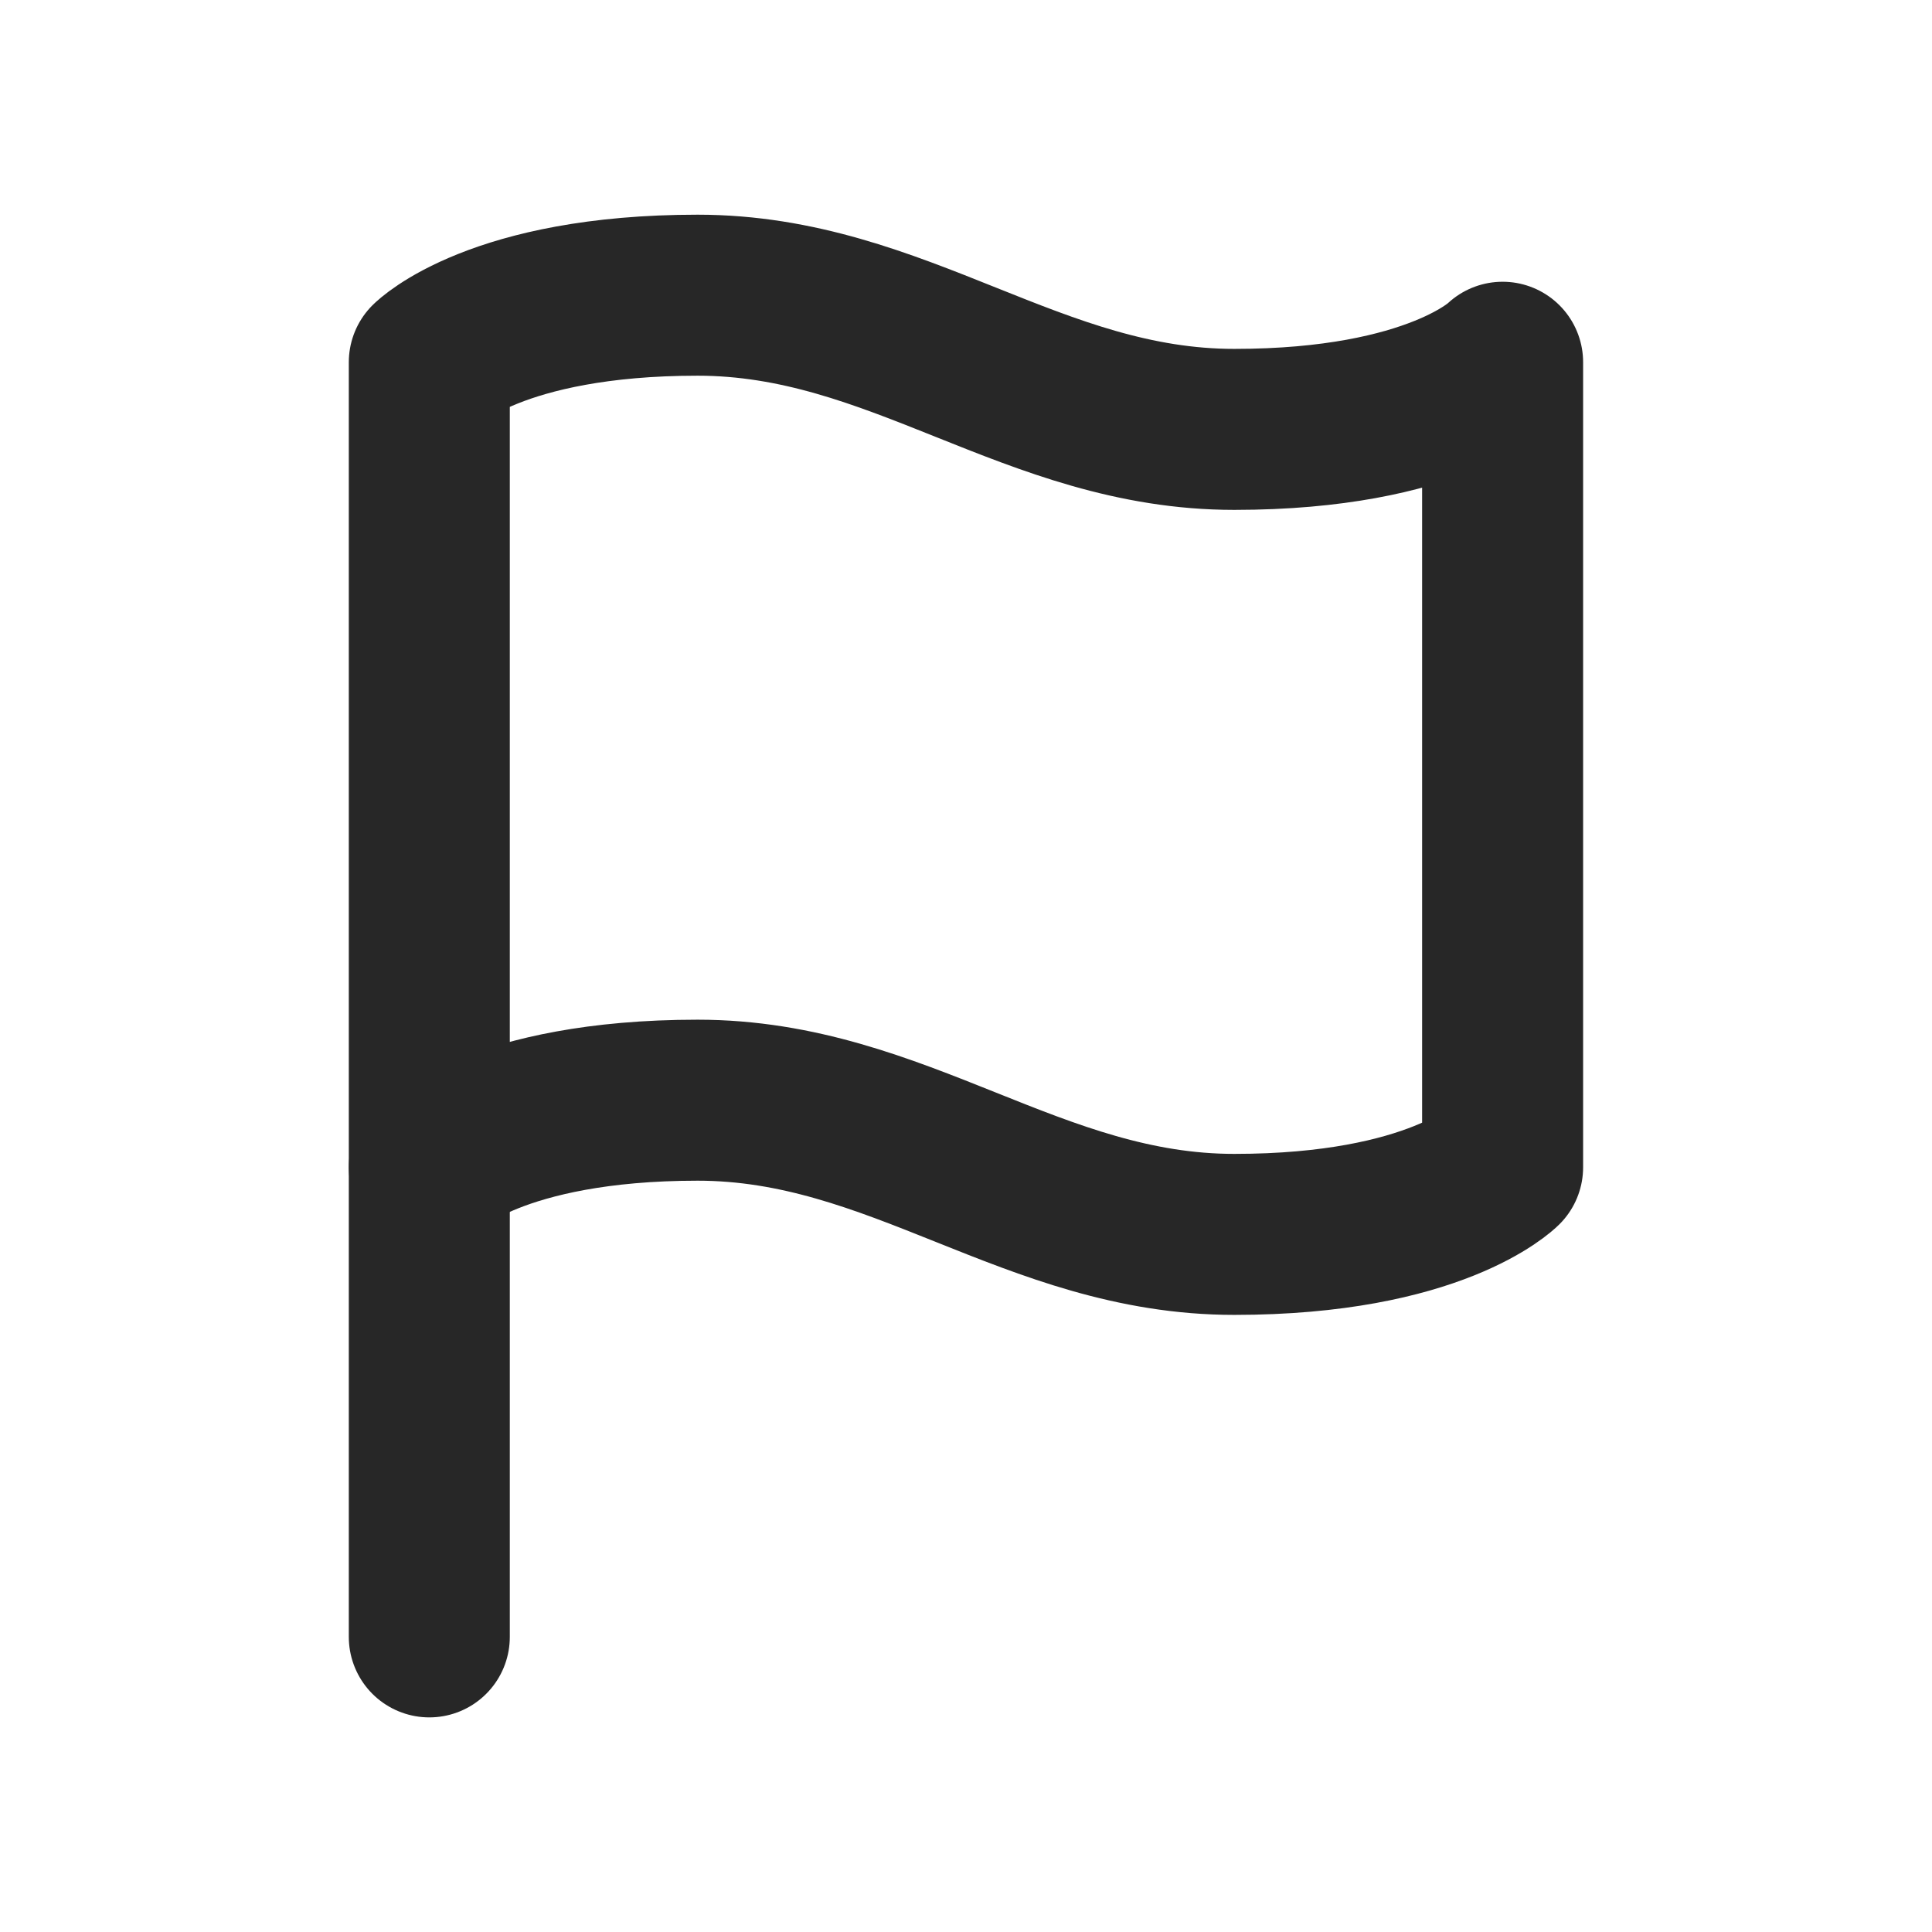 <svg width="24" height="24" viewBox="0 0 24 24" fill="none" xmlns="http://www.w3.org/2000/svg">
<g clip-path="url(#clip0_1376_3409)">
<path d="M5.333 14.5C5.333 14.5 6.166 13.667 8.666 13.667C11.166 13.667 12.833 15.334 15.333 15.334C17.833 15.334 18.666 14.5 18.666 14.5V4.5C18.666 4.5 17.833 5.334 15.333 5.334C12.833 5.334 11.166 3.667 8.666 3.667C6.166 3.667 5.333 4.5 5.333 4.5V14.5Z" stroke="#272727" stroke-width="2" stroke-linecap="round" stroke-linejoin="round"/>
<path d="M5.333 20.334V14.501" stroke="#272727" stroke-width="2" stroke-linecap="round" stroke-linejoin="round"/>
</g>
<defs>
<clipPath id="clip0_1376_3409">
<rect width="20" height="20" fill="white" transform="matrix(1 0 0 -1 2 22)"/>
</clipPath>
</defs>
</svg>
